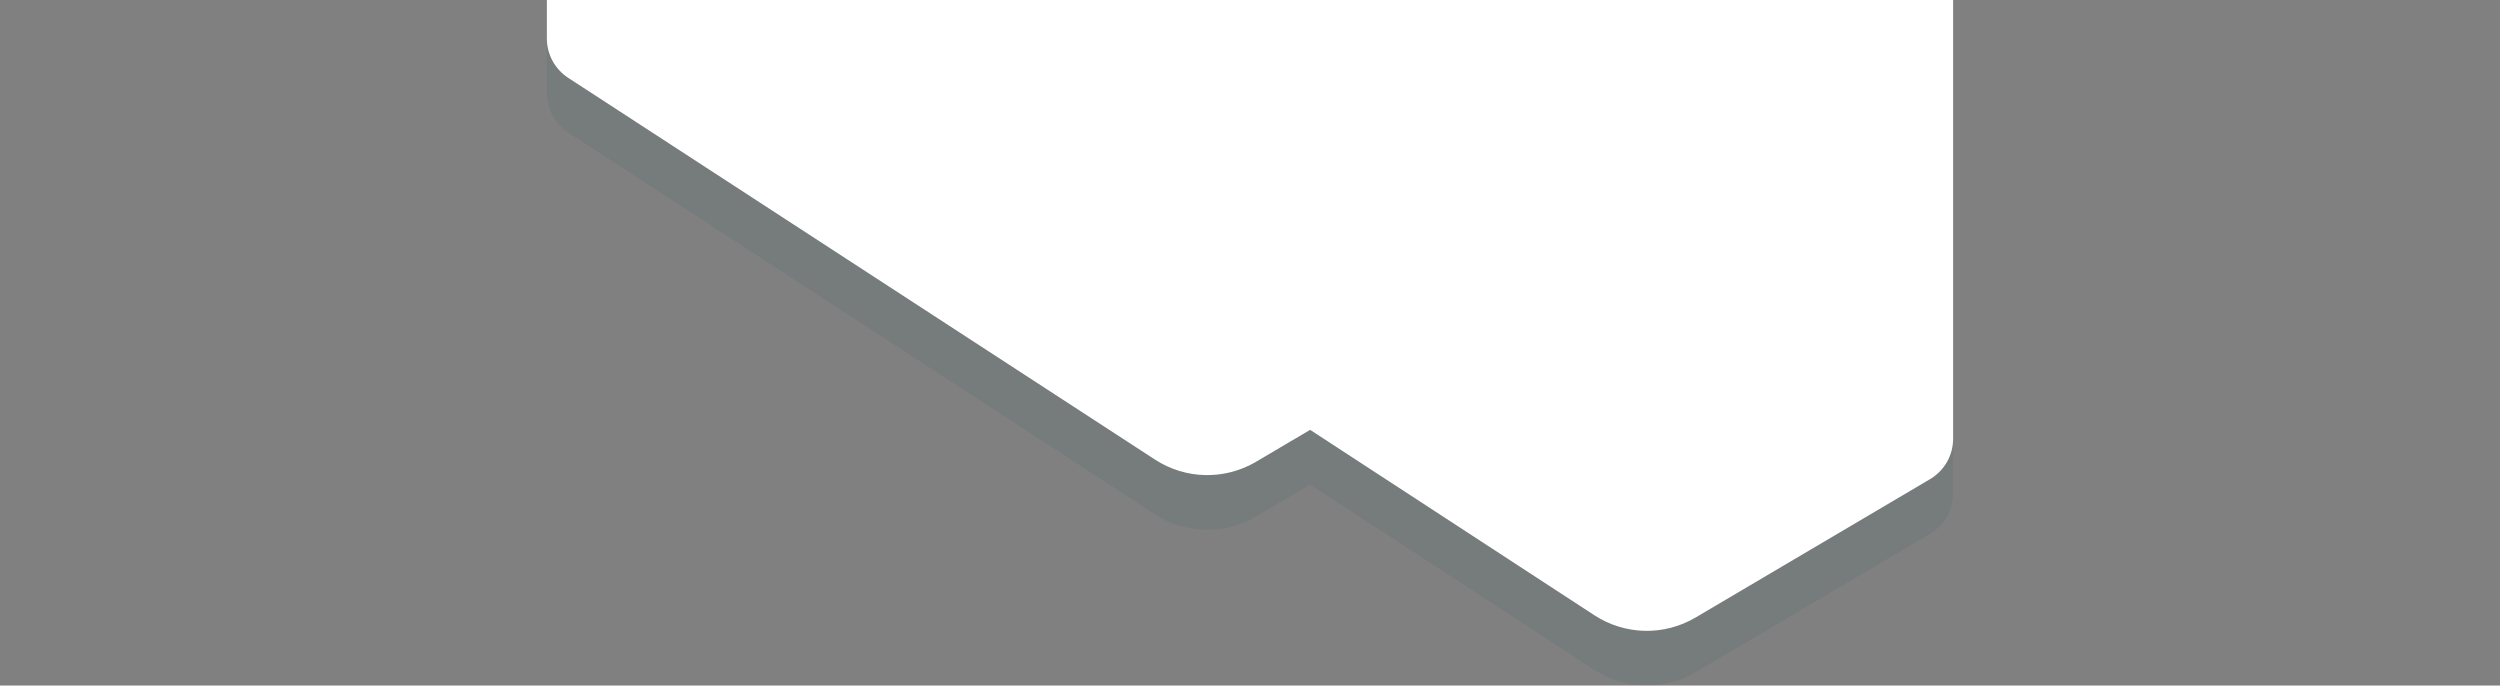 <?xml version="1.0" encoding="UTF-8"?>
<svg width="2560px" height="702px" viewBox="0 0 2560 702" version="1.1" xmlns="http://www.w3.org/2000/svg" xmlns:xlink="http://www.w3.org/1999/xlink">
    <rect x="0" y="0" width="2560" height="702" fill="#808080" stroke="none"/>
    <title>Bgd-White-Desktop</title>
    <defs>
        <rect id="path-1" x="0" y="0" width="2560" height="702"></rect>
    </defs>
    <g id="01-Desktop" stroke="none" stroke-width="1" fill="none" fill-rule="evenodd">
        <g id="04-OCF-Website-2560-max-width-backgrounds-Desktop" transform="translate(0, -1391)">
            <g id="Bgd-White-Desktop" transform="translate(0, 1391)">
                <mask id="mask-2" fill="white">
                    <use xlink:href="#path-1"></use>
                </mask>
                <g id="Mask"></g>
                <path d="M2000,-1303 L2000,505.289 C2000,522.274 1991.023,537.994 1976.395,546.627 L1736.313,688.309 L1736.313,688.309 C1704.004,707.376 1664.003,706.468 1632.553,685.955 L1341.584,496.164 L1286.243,528.825 C1253.971,547.87 1214.021,546.987 1182.583,526.535 L581.825,135.705 C568.212,126.849 560,111.71 560,95.47 L560,-1303 L560,-1303 L2000,-1303 Z" id="Shadow" fill-opacity="0.1" fill="#1E595C" mask="url(#mask-2)"></path>
                <path d="M2000,-1351 L2000,449.289 C2000,466.274 1991.023,481.994 1976.395,490.627 L1736.313,632.309 L1736.313,632.309 C1704.004,651.376 1664.003,650.468 1632.553,629.955 L1341.584,440.164 L1286.243,472.825 C1253.971,491.87 1214.021,490.987 1182.583,470.535 L581.825,79.705 C568.212,70.849 560,55.71 560,39.47 L560,-1351 L560,-1351 L2000,-1351 Z" id="Bgd" fill="#FFFFFF" mask="url(#mask-2)"></path>
            </g>
        </g>
    </g>
</svg>